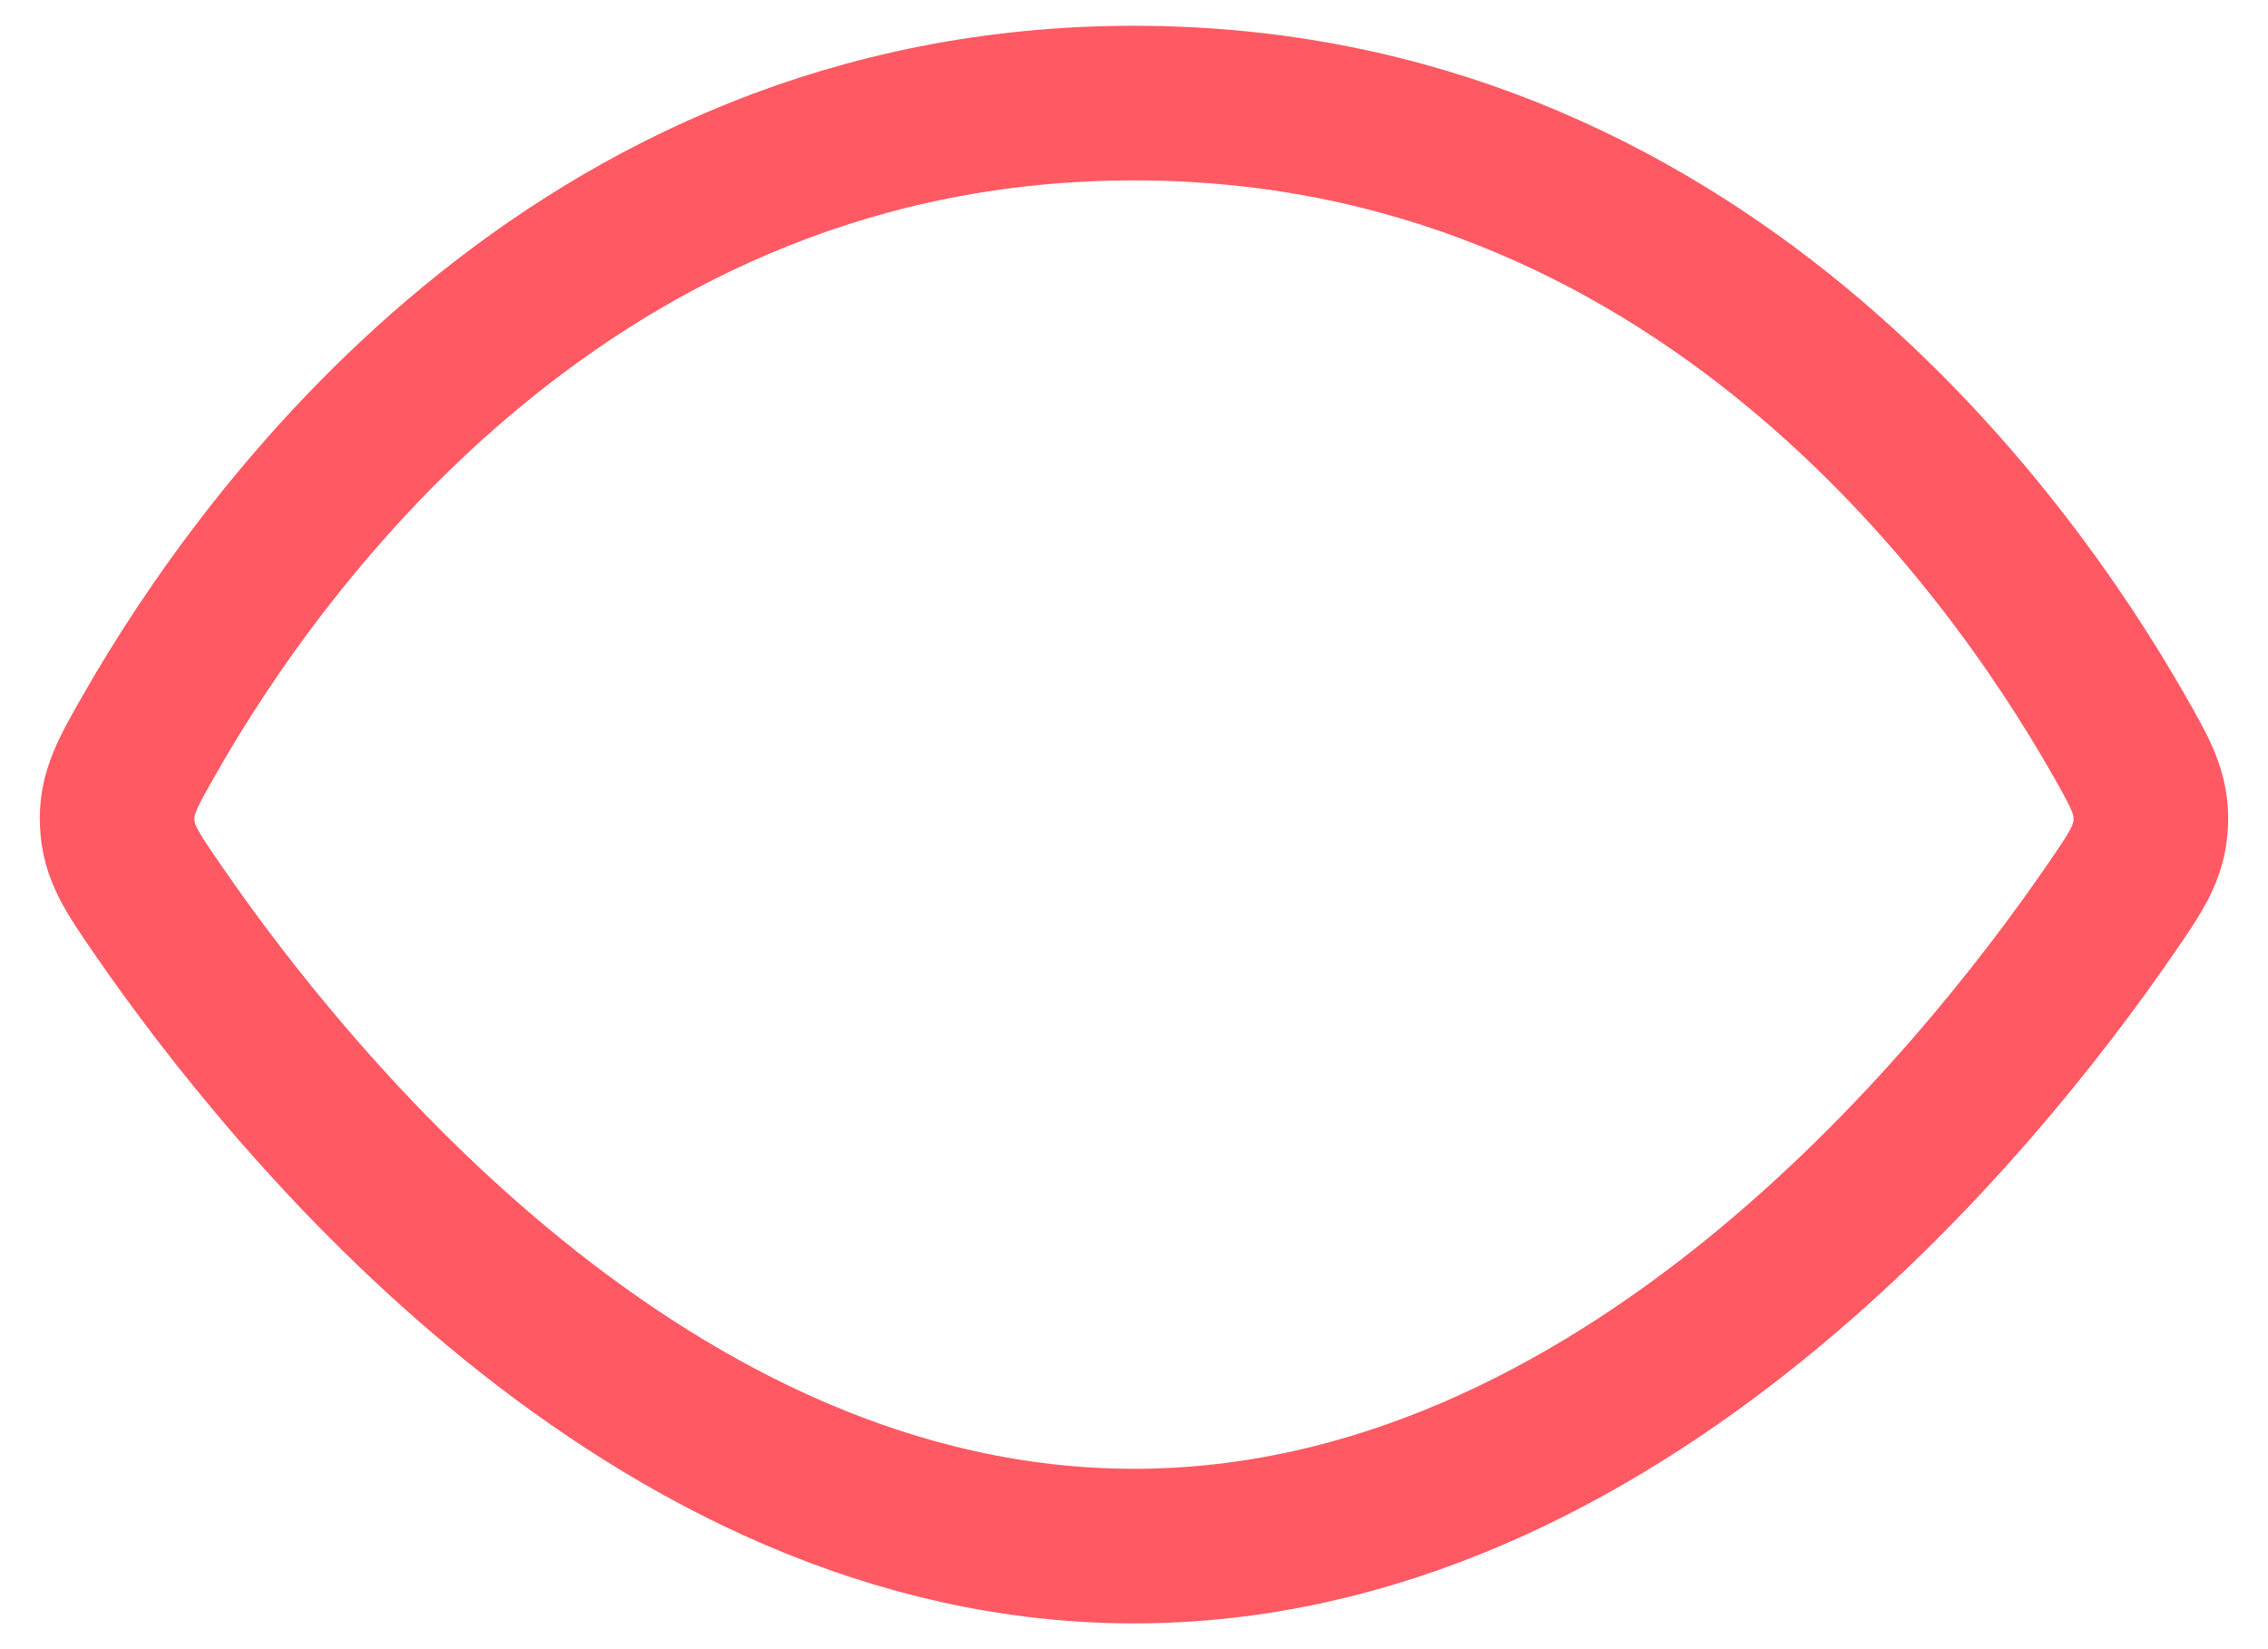 <svg width="22" height="16" viewBox="0 0 22 16" fill="none" xmlns="http://www.w3.org/2000/svg">
<path d="M11 1C5.556 1 2.531 5.234 1.456 7.116C1.235 7.503 1.125 7.696 1.137 7.984C1.149 8.272 1.279 8.46 1.538 8.836C2.818 10.694 6.294 15 11 15C15.706 15 19.182 10.694 20.462 8.836C20.721 8.46 20.851 8.272 20.863 7.984C20.875 7.696 20.765 7.503 20.544 7.116C19.469 5.234 16.444 1 11 1Z" stroke="#FF5963" stroke-width="1.5"/>
</svg>
